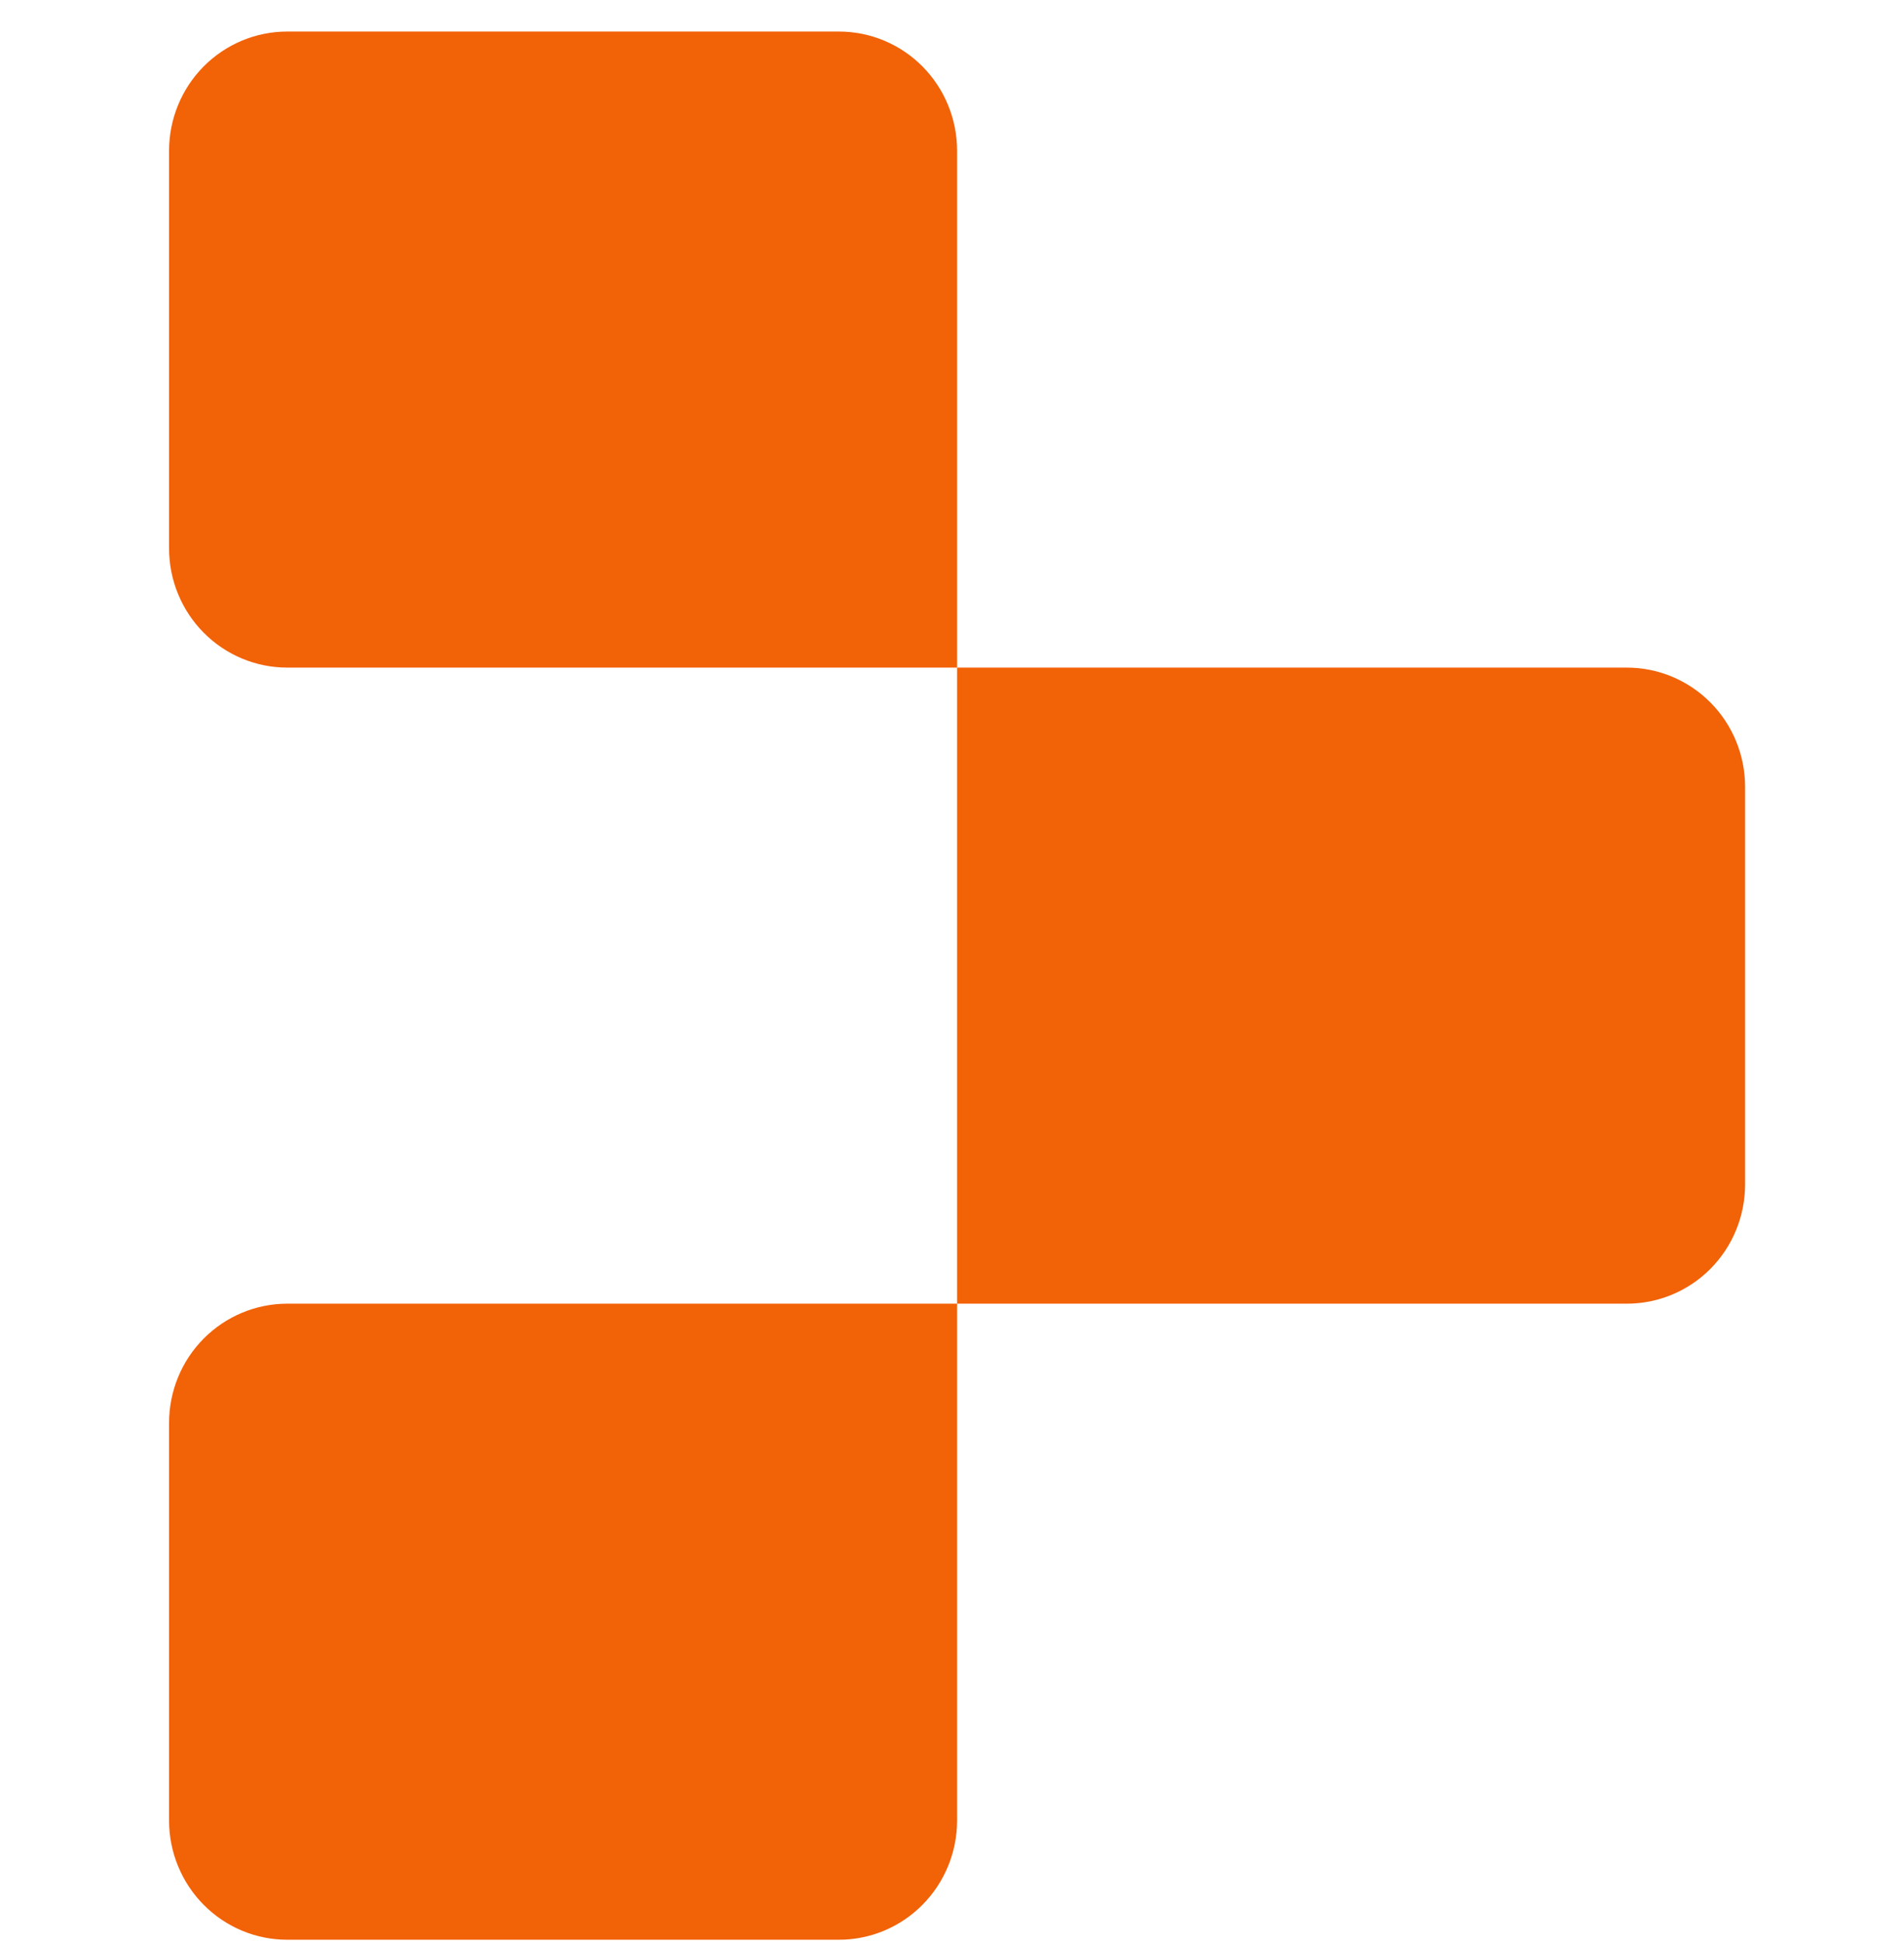 <svg width="48" height="49" viewBox="0 0 48 49" fill="none" xmlns="http://www.w3.org/2000/svg">
<g clip-path="url(#clip0_835_212)">
<path d="M4.262 3.801C4.262 3.004 4.575 2.239 5.134 1.675C5.694 1.111 6.452 0.795 7.242 0.795H21.148C21.938 0.795 22.696 1.111 23.256 1.675C23.532 1.954 23.752 2.285 23.901 2.65C24.051 3.015 24.128 3.406 24.128 3.801V16.827H7.242C6.452 16.827 5.694 16.511 5.135 15.947C4.858 15.668 4.639 15.337 4.489 14.972C4.339 14.607 4.262 14.216 4.262 13.821V3.801ZM24.128 16.827H41.014C41.804 16.827 42.562 17.144 43.122 17.708C43.398 17.986 43.618 18.318 43.767 18.682C43.917 19.047 43.994 19.438 43.994 19.833V29.853C43.994 30.248 43.917 30.639 43.767 31.004C43.618 31.369 43.398 31.7 43.122 31.979C42.562 32.543 41.804 32.859 41.014 32.859H24.128V16.827ZM4.262 35.865C4.262 35.068 4.575 34.303 5.134 33.74C5.694 33.176 6.452 32.859 7.242 32.859H24.128V45.885C24.128 46.28 24.051 46.672 23.901 47.036C23.751 47.401 23.532 47.732 23.255 48.011C22.696 48.575 21.938 48.892 21.148 48.891H7.242C6.452 48.892 5.694 48.575 5.135 48.011C4.858 47.732 4.639 47.401 4.489 47.036C4.339 46.672 4.262 46.28 4.262 45.885V35.865Z" fill="#F26207"/>
</g>
<defs>
<clipPath id="clip0_835_212">
<rect width="47.531" height="48.096" fill="white" transform="translate(0.178 0.795)"/>
</clipPath>
</defs>
</svg>
